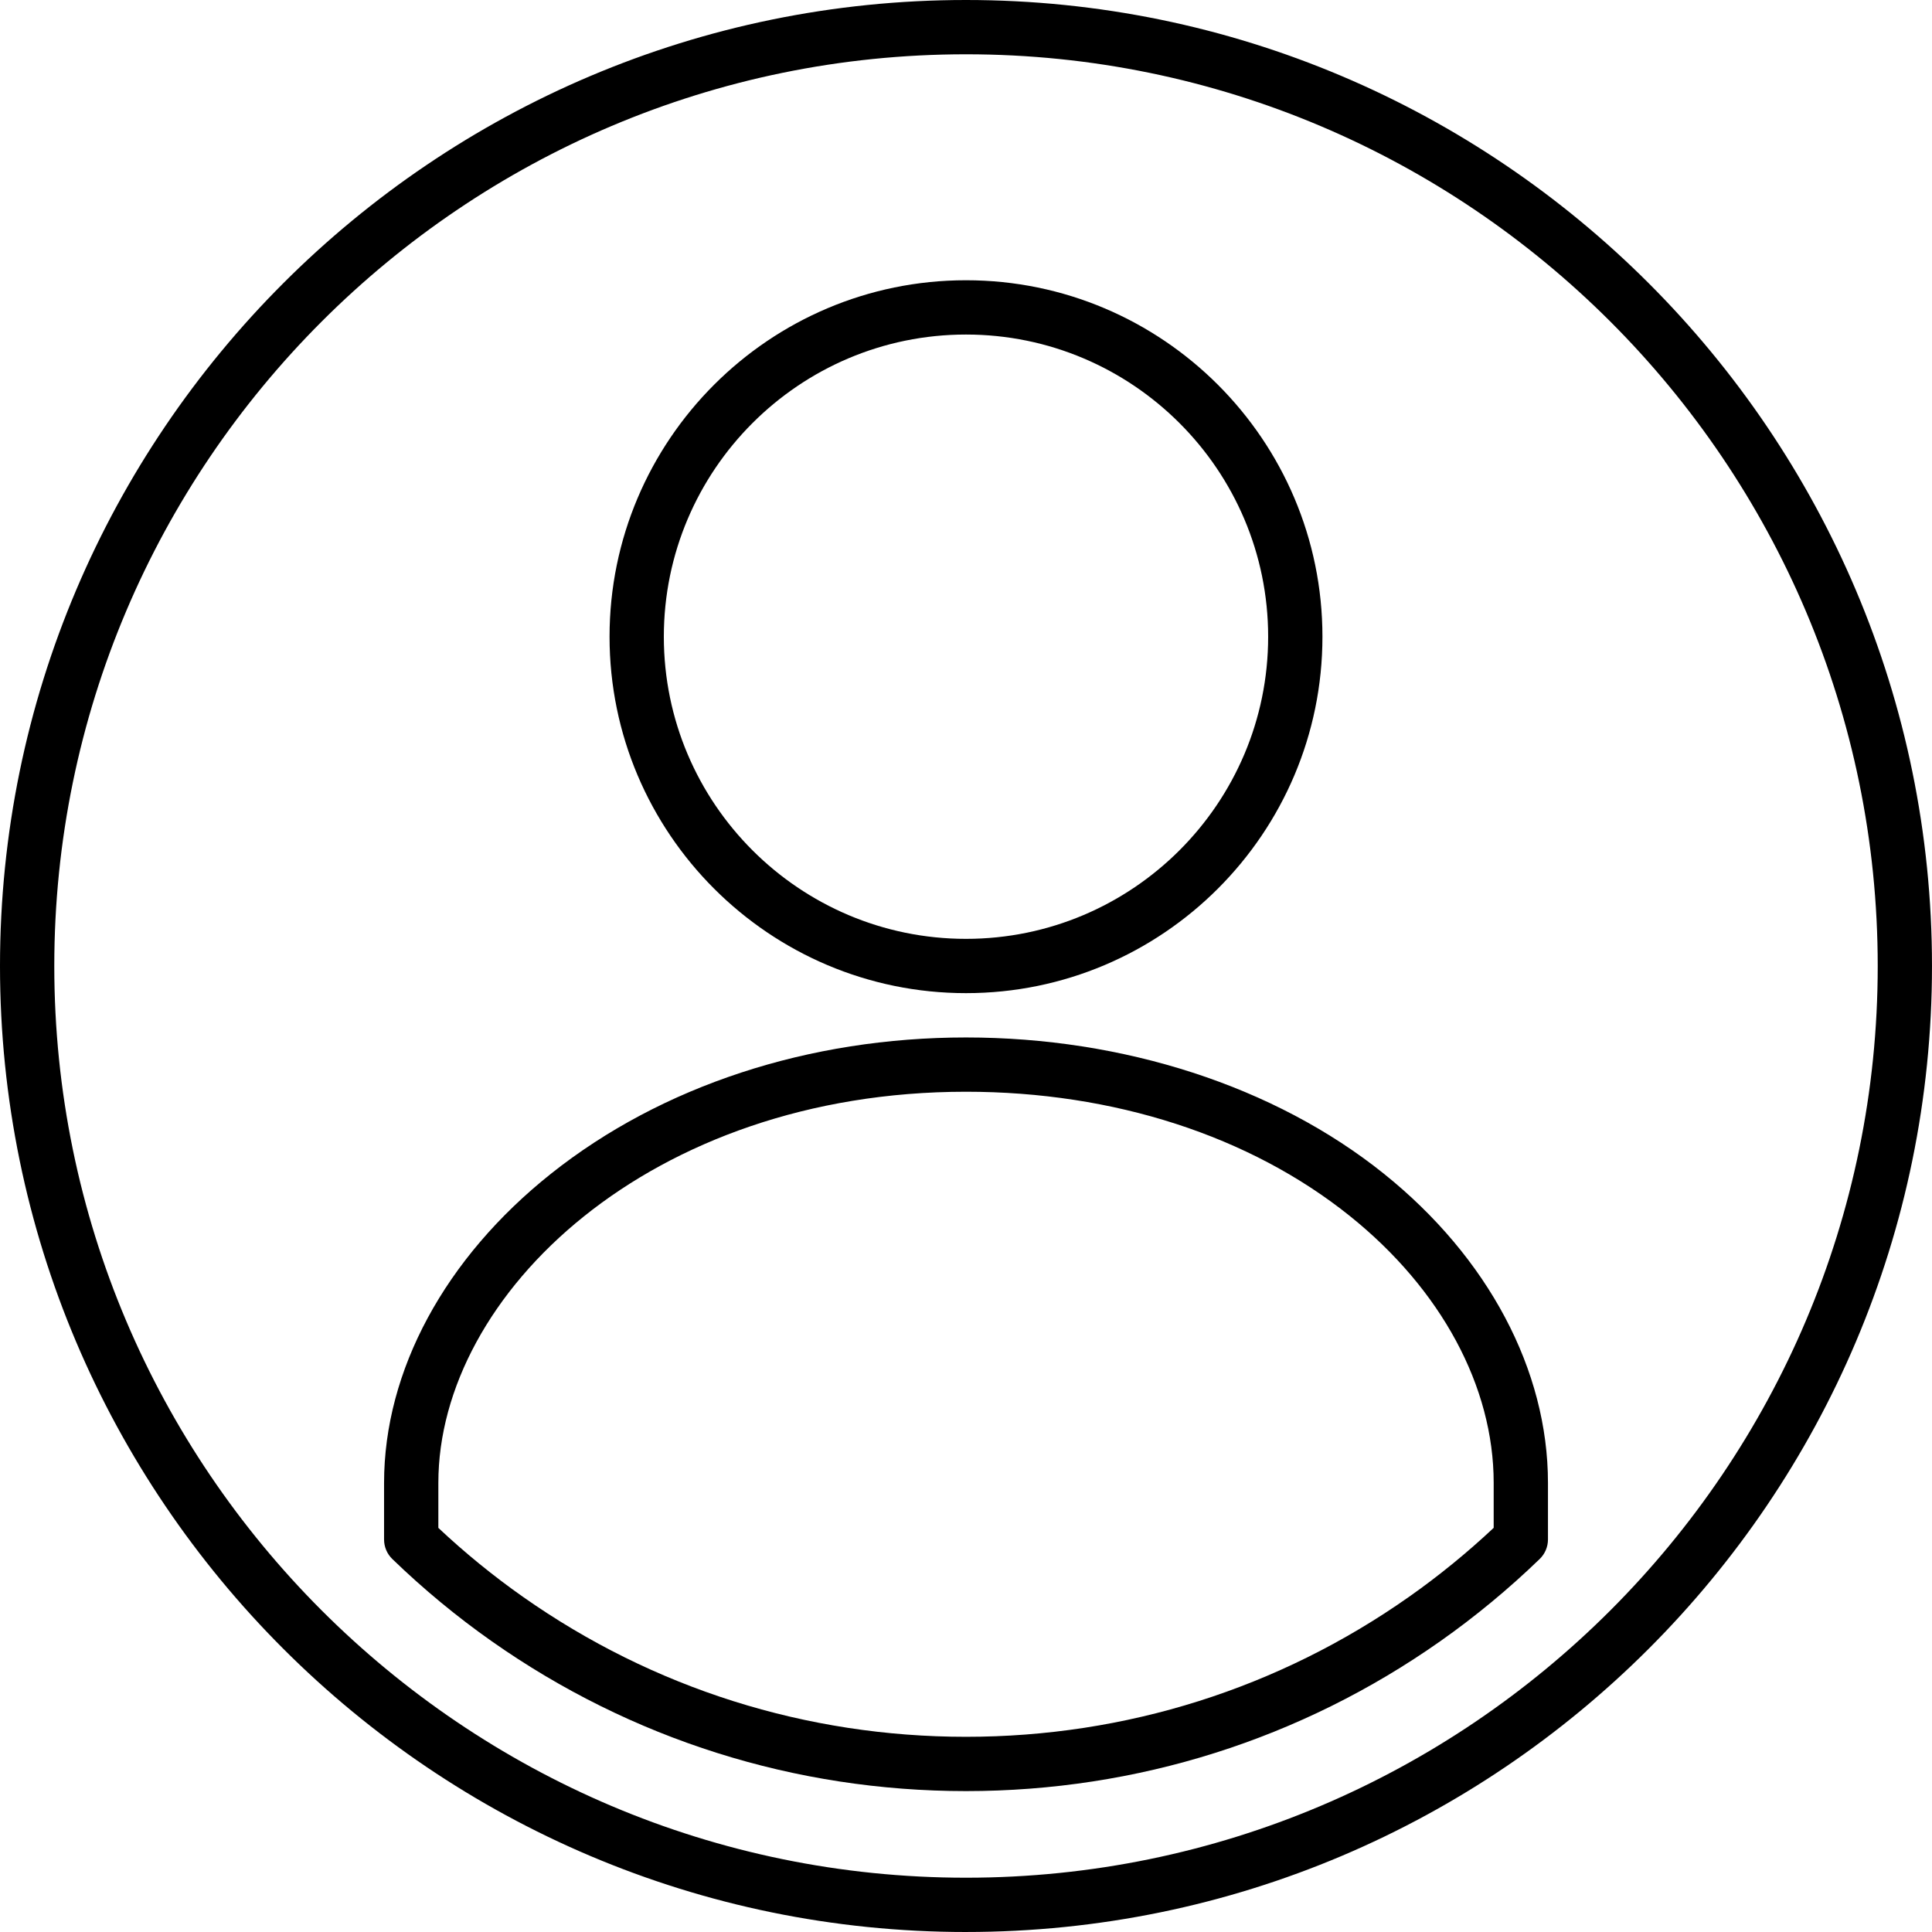 <?xml version="1.0" encoding="UTF-8"?><svg id="Objects" xmlns="http://www.w3.org/2000/svg" viewBox="0 0 1710.07 1710.07"><path d="M855.03,879.06c-173.97,0-315.5-141.53-315.5-315.5s141.53-315.5,315.5-315.5,315.5,141.53,315.5,315.5-141.53,315.5-315.5,315.5Zm0-582.95c-147.47,0-267.45,119.98-267.45,267.45s119.98,267.45,267.45,267.45,267.45-119.98,267.45-267.45-119.98-267.45-267.45-267.45Z"/><path d="M855.03,1710.07C383.57,1710.07,0,1326.5,0,855.03S383.57,0,855.03,0s855.03,383.57,855.03,855.03-383.57,855.03-855.03,855.03Zm0-1662.02C410.06,48.05,48.05,410.06,48.05,855.03s362.01,806.99,806.99,806.99,806.99-362.01,806.99-806.99S1300.01,48.05,855.03,48.05Z"/><path d="M855.03,1585.35c-151.27,0-296.42-45.86-419.76-132.61-31.08-21.86-60.69-46.36-88.01-72.81-4.68-4.52-7.31-10.75-7.31-17.26v-50.16c0-99.25,53.88-199,147.83-273.68,97.79-77.73,228.22-120.54,367.25-120.54s272.98,42.83,369.89,120.61c92.29,74.07,145.23,173.8,145.23,273.61v50.12c0,6.51-2.64,12.74-7.32,17.27-27.42,26.51-57.05,51.02-88.07,72.84-123.27,86.76-268.41,132.61-419.72,132.61Zm-467.03-232.97c23.47,22.06,48.63,42.56,74.92,61.05,115.2,81.03,250.79,123.87,392.11,123.87s276.93-42.83,392.07-123.86c26.25-18.46,51.44-38.99,75-61.1v-39.83c0-85.16-46.38-171.23-127.25-236.14-88.42-70.96-209.1-110.04-339.82-110.04-279.37,0-467.03,179-467.03,346.18v39.87Zm958.12,10.25h0Z"/></svg>
